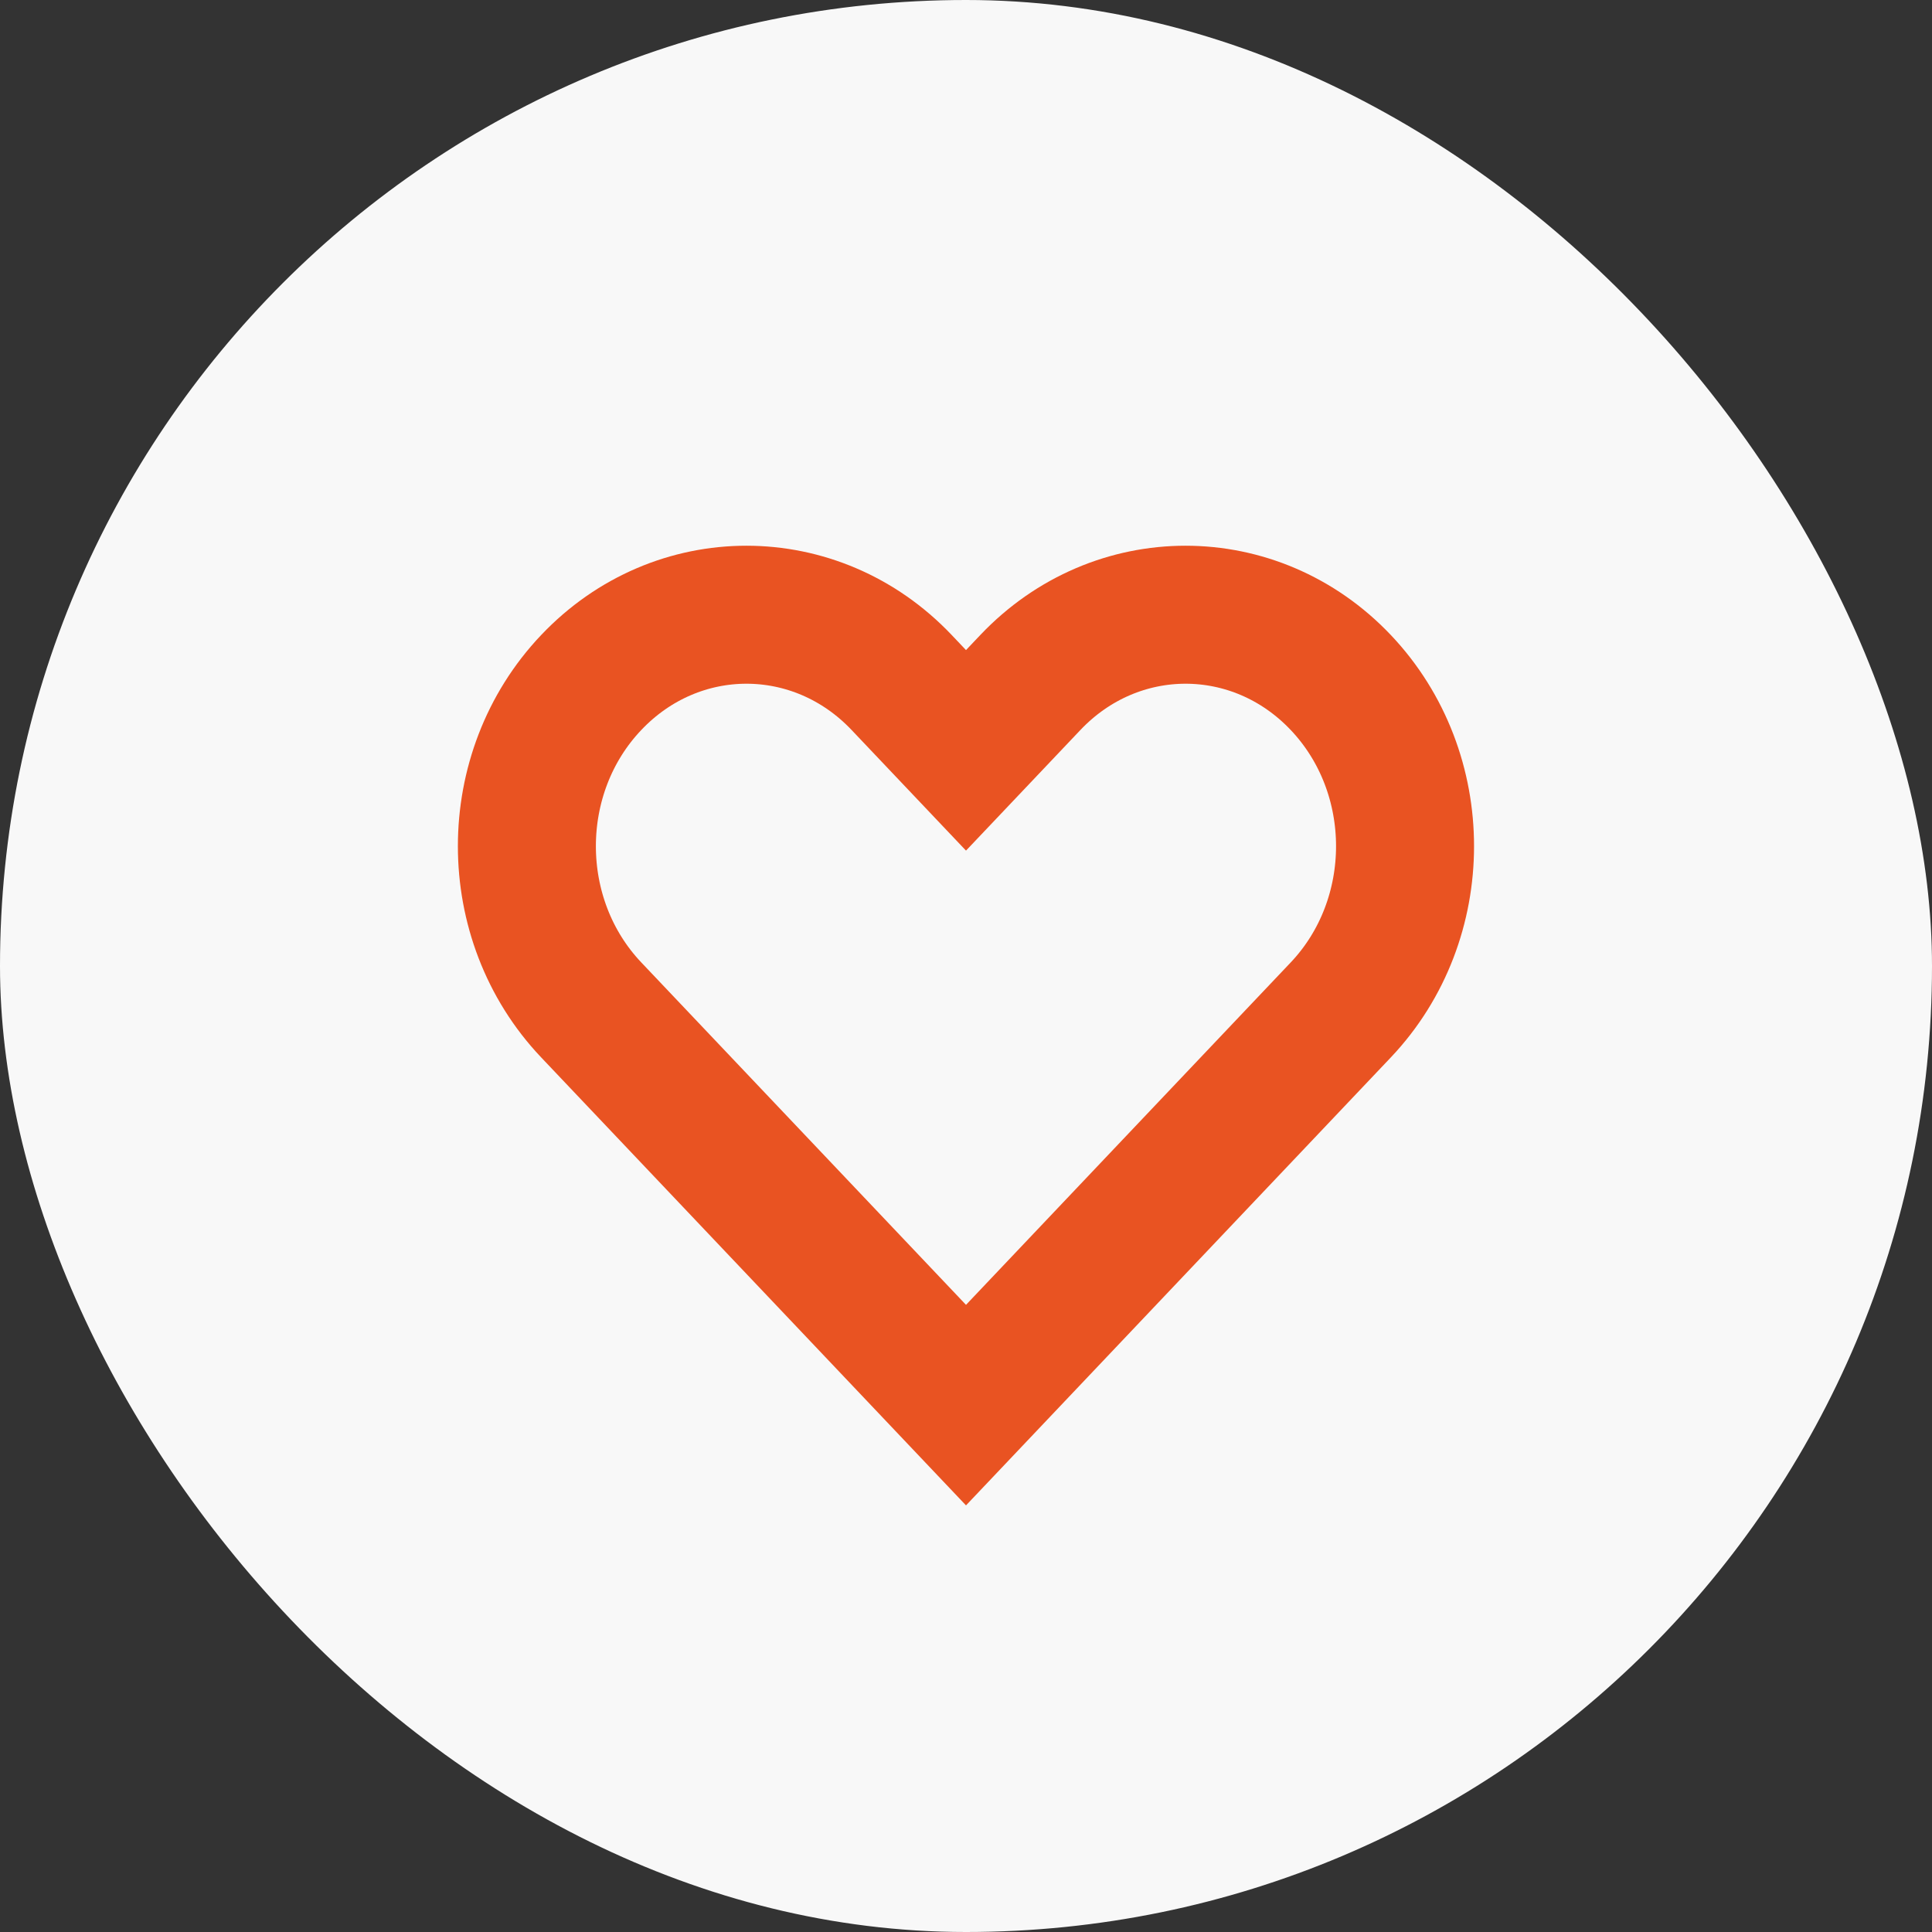 <svg width="21" height="21" viewBox="0 0 21 21" fill="none" xmlns="http://www.w3.org/2000/svg">
<rect x="0" y="0" width="21" height="21" fill="#333333" stroke="none"/>
<g clip-path="url(#clip0_191_2484)">
<g clip-path="url(#clip1_191_2484)">
<rect width="21" height="21" rx="10.5" fill="#F8F8F8"/>
<path fill-rule="evenodd" clip-rule="evenodd" d="M6.426 7.419C7.358 6.436 8.869 6.436 9.801 7.419L10.5 8.156L11.199 7.419C12.131 6.436 13.642 6.436 14.574 7.419C15.505 8.401 15.505 9.994 14.574 10.977L10.5 15.273L6.426 10.977C5.494 9.994 5.494 8.401 6.426 7.419Z" stroke="#E95322" stroke-width="1.5" stroke-linecap="round"/>
</g>
</g>
<defs>
<clipPath id="clip0_191_2484">
<rect width="21" height="21" fill="white"/>
</clipPath>
<clipPath id="clip1_191_2484">
<rect width="21" height="21" fill="white"/>
</clipPath>
</defs>
</svg>

